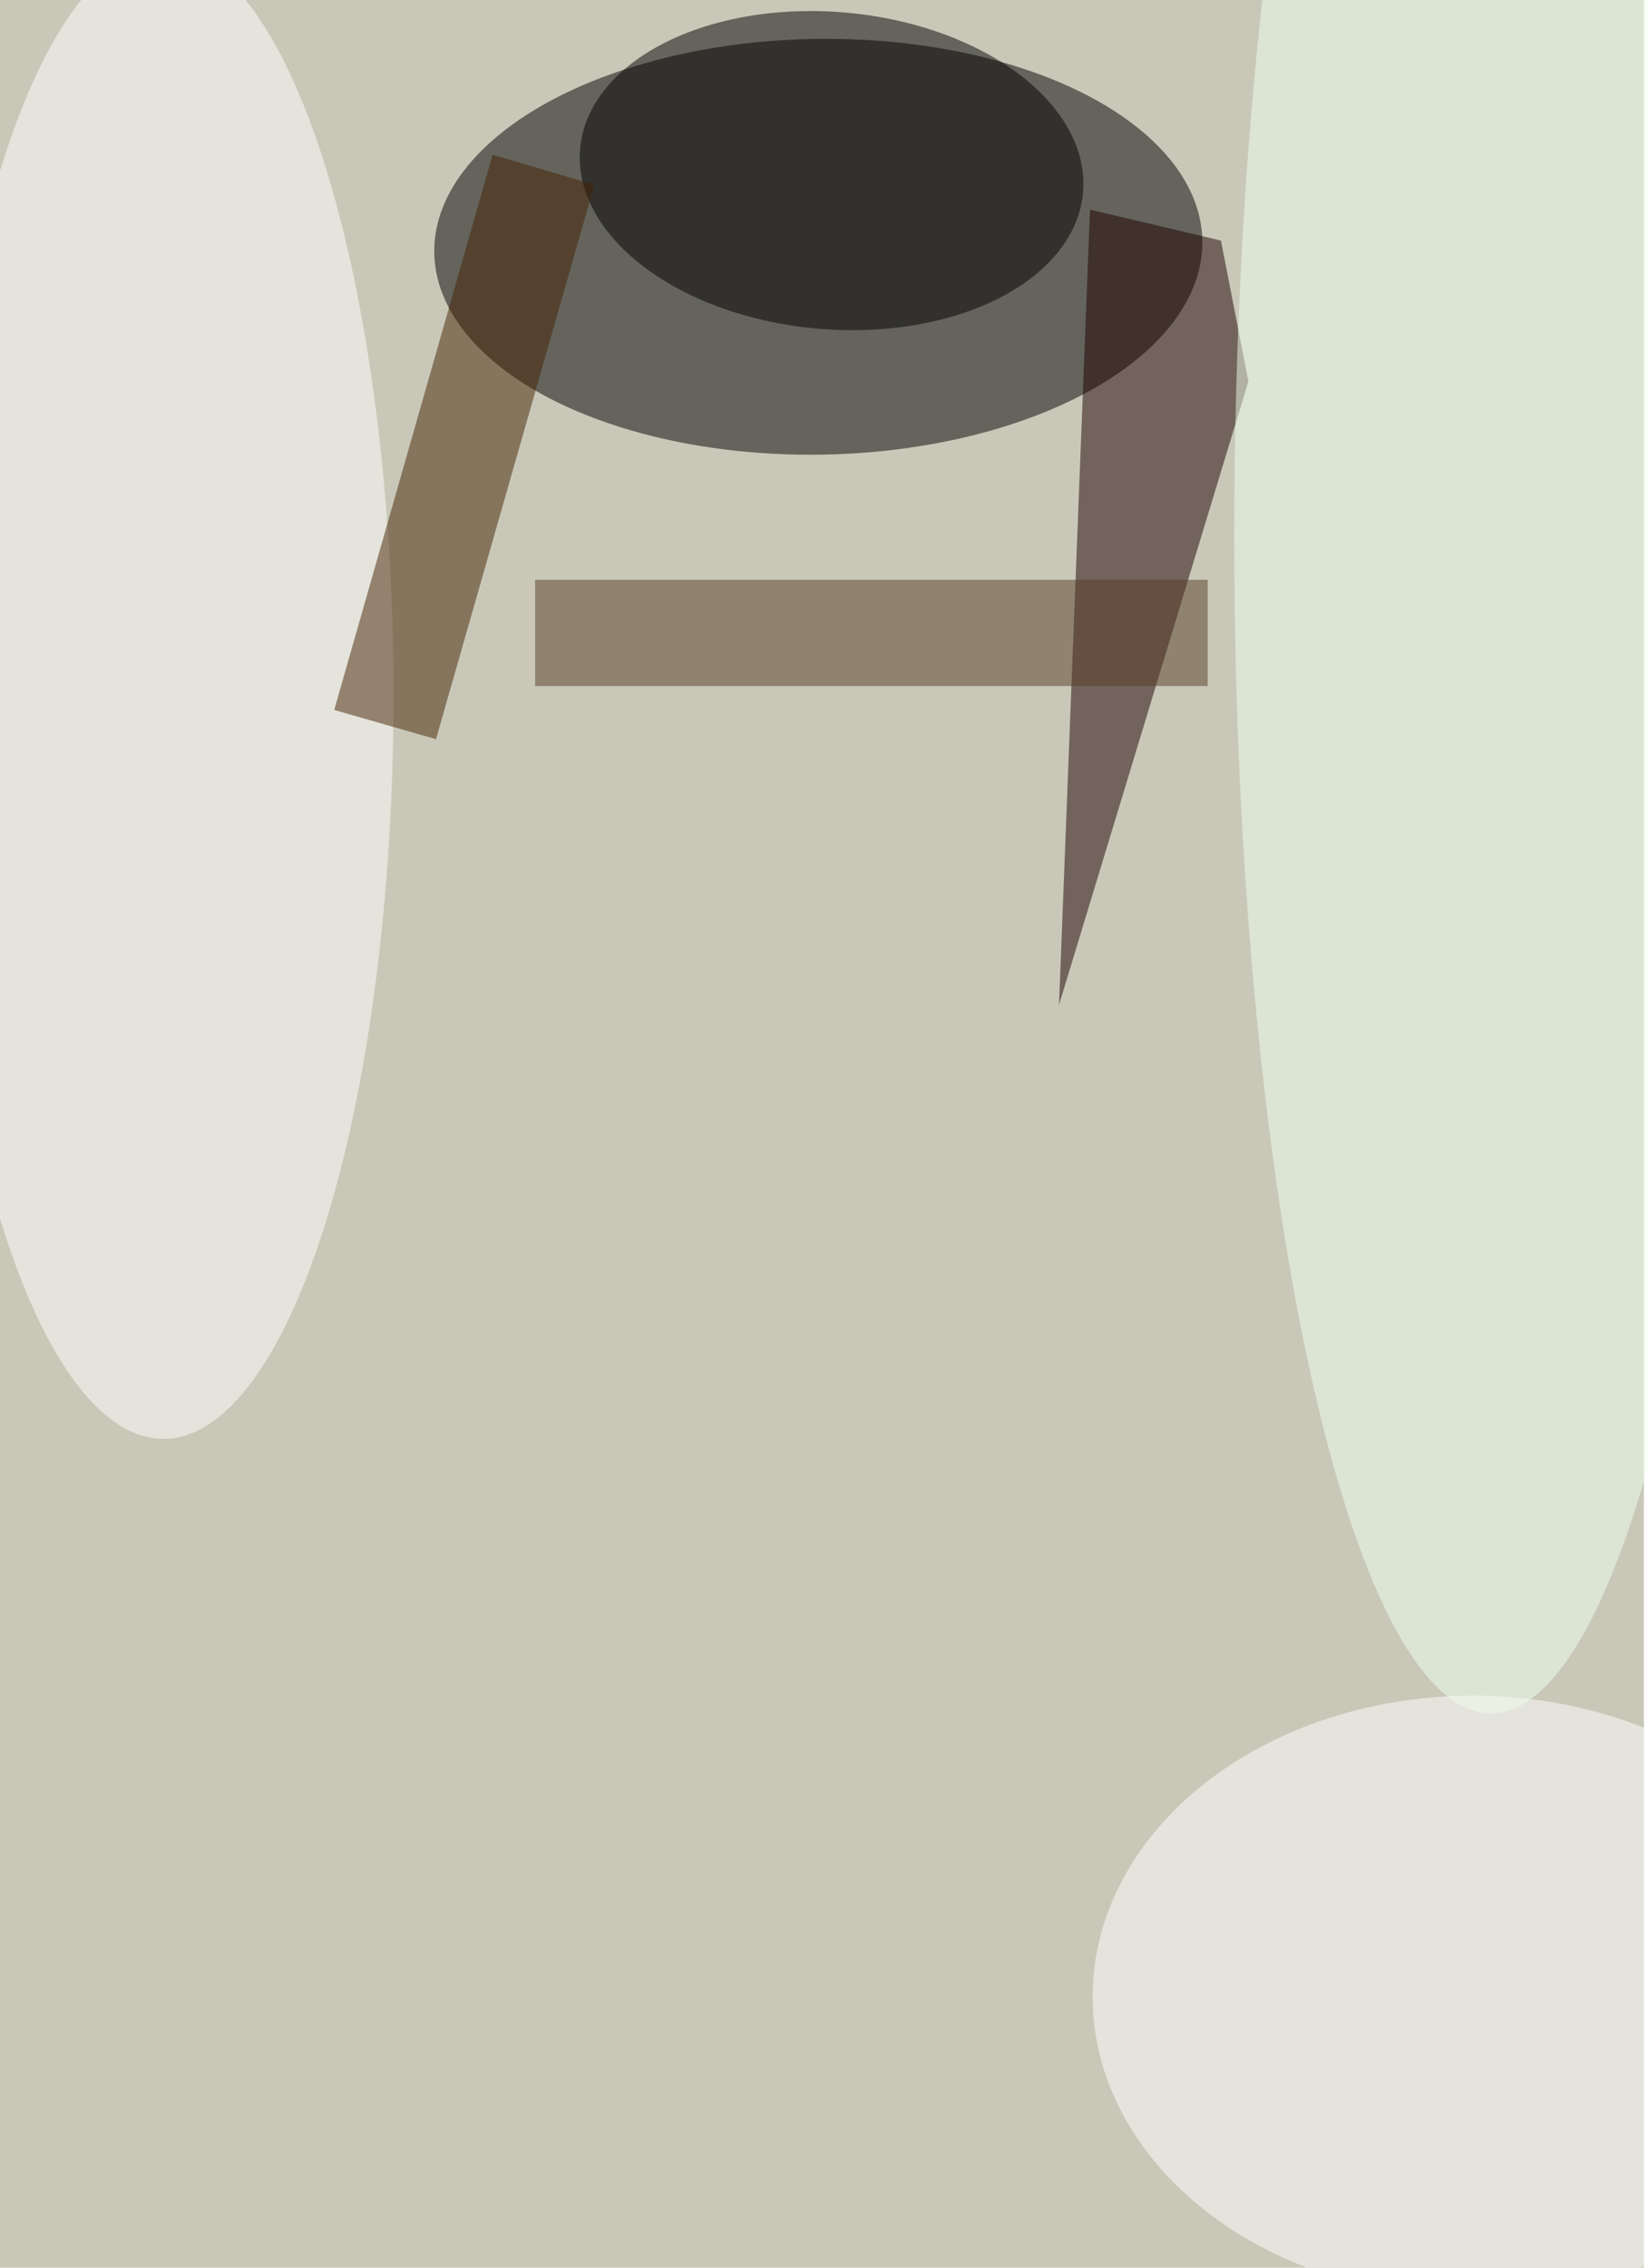 <svg xmlns="http://www.w3.org/2000/svg" viewBox="0 0 400 550"><filter id="b"><feGaussianBlur stdDeviation="12" /></filter><path fill="#c9c8b8" d="M0 0h399v550H0z"/><g filter="url(#b)" transform="translate(1 1) scale(2.148)" fill-opacity=".5"><ellipse rx="1" ry="1" transform="matrix(43.394 -.69 .373 23.471 92 27.4)"/><path fill="#1d0000" d="M122.7 23.2l14.8 3.5 3.1 15.9-21.4 70.4z"/><ellipse rx="1" ry="1" transform="matrix(-1.548 17.85 -28.417 -2.464 93.5 18.8)"/><ellipse fill="#fff" cx="18" cy="78" rx="26" ry="84"/><ellipse fill="#fff" cx="166" cy="225" rx="43" ry="34"/><ellipse fill="#f1ffee" cx="168" cy="60" rx="29" ry="133"/><path fill="#452203" d="M66.7 20.4L48.8 83l-11.5-3.3L55.2 17z"/><path fill="#563c26" d="M60 65h76v12H60z"/></g></svg>